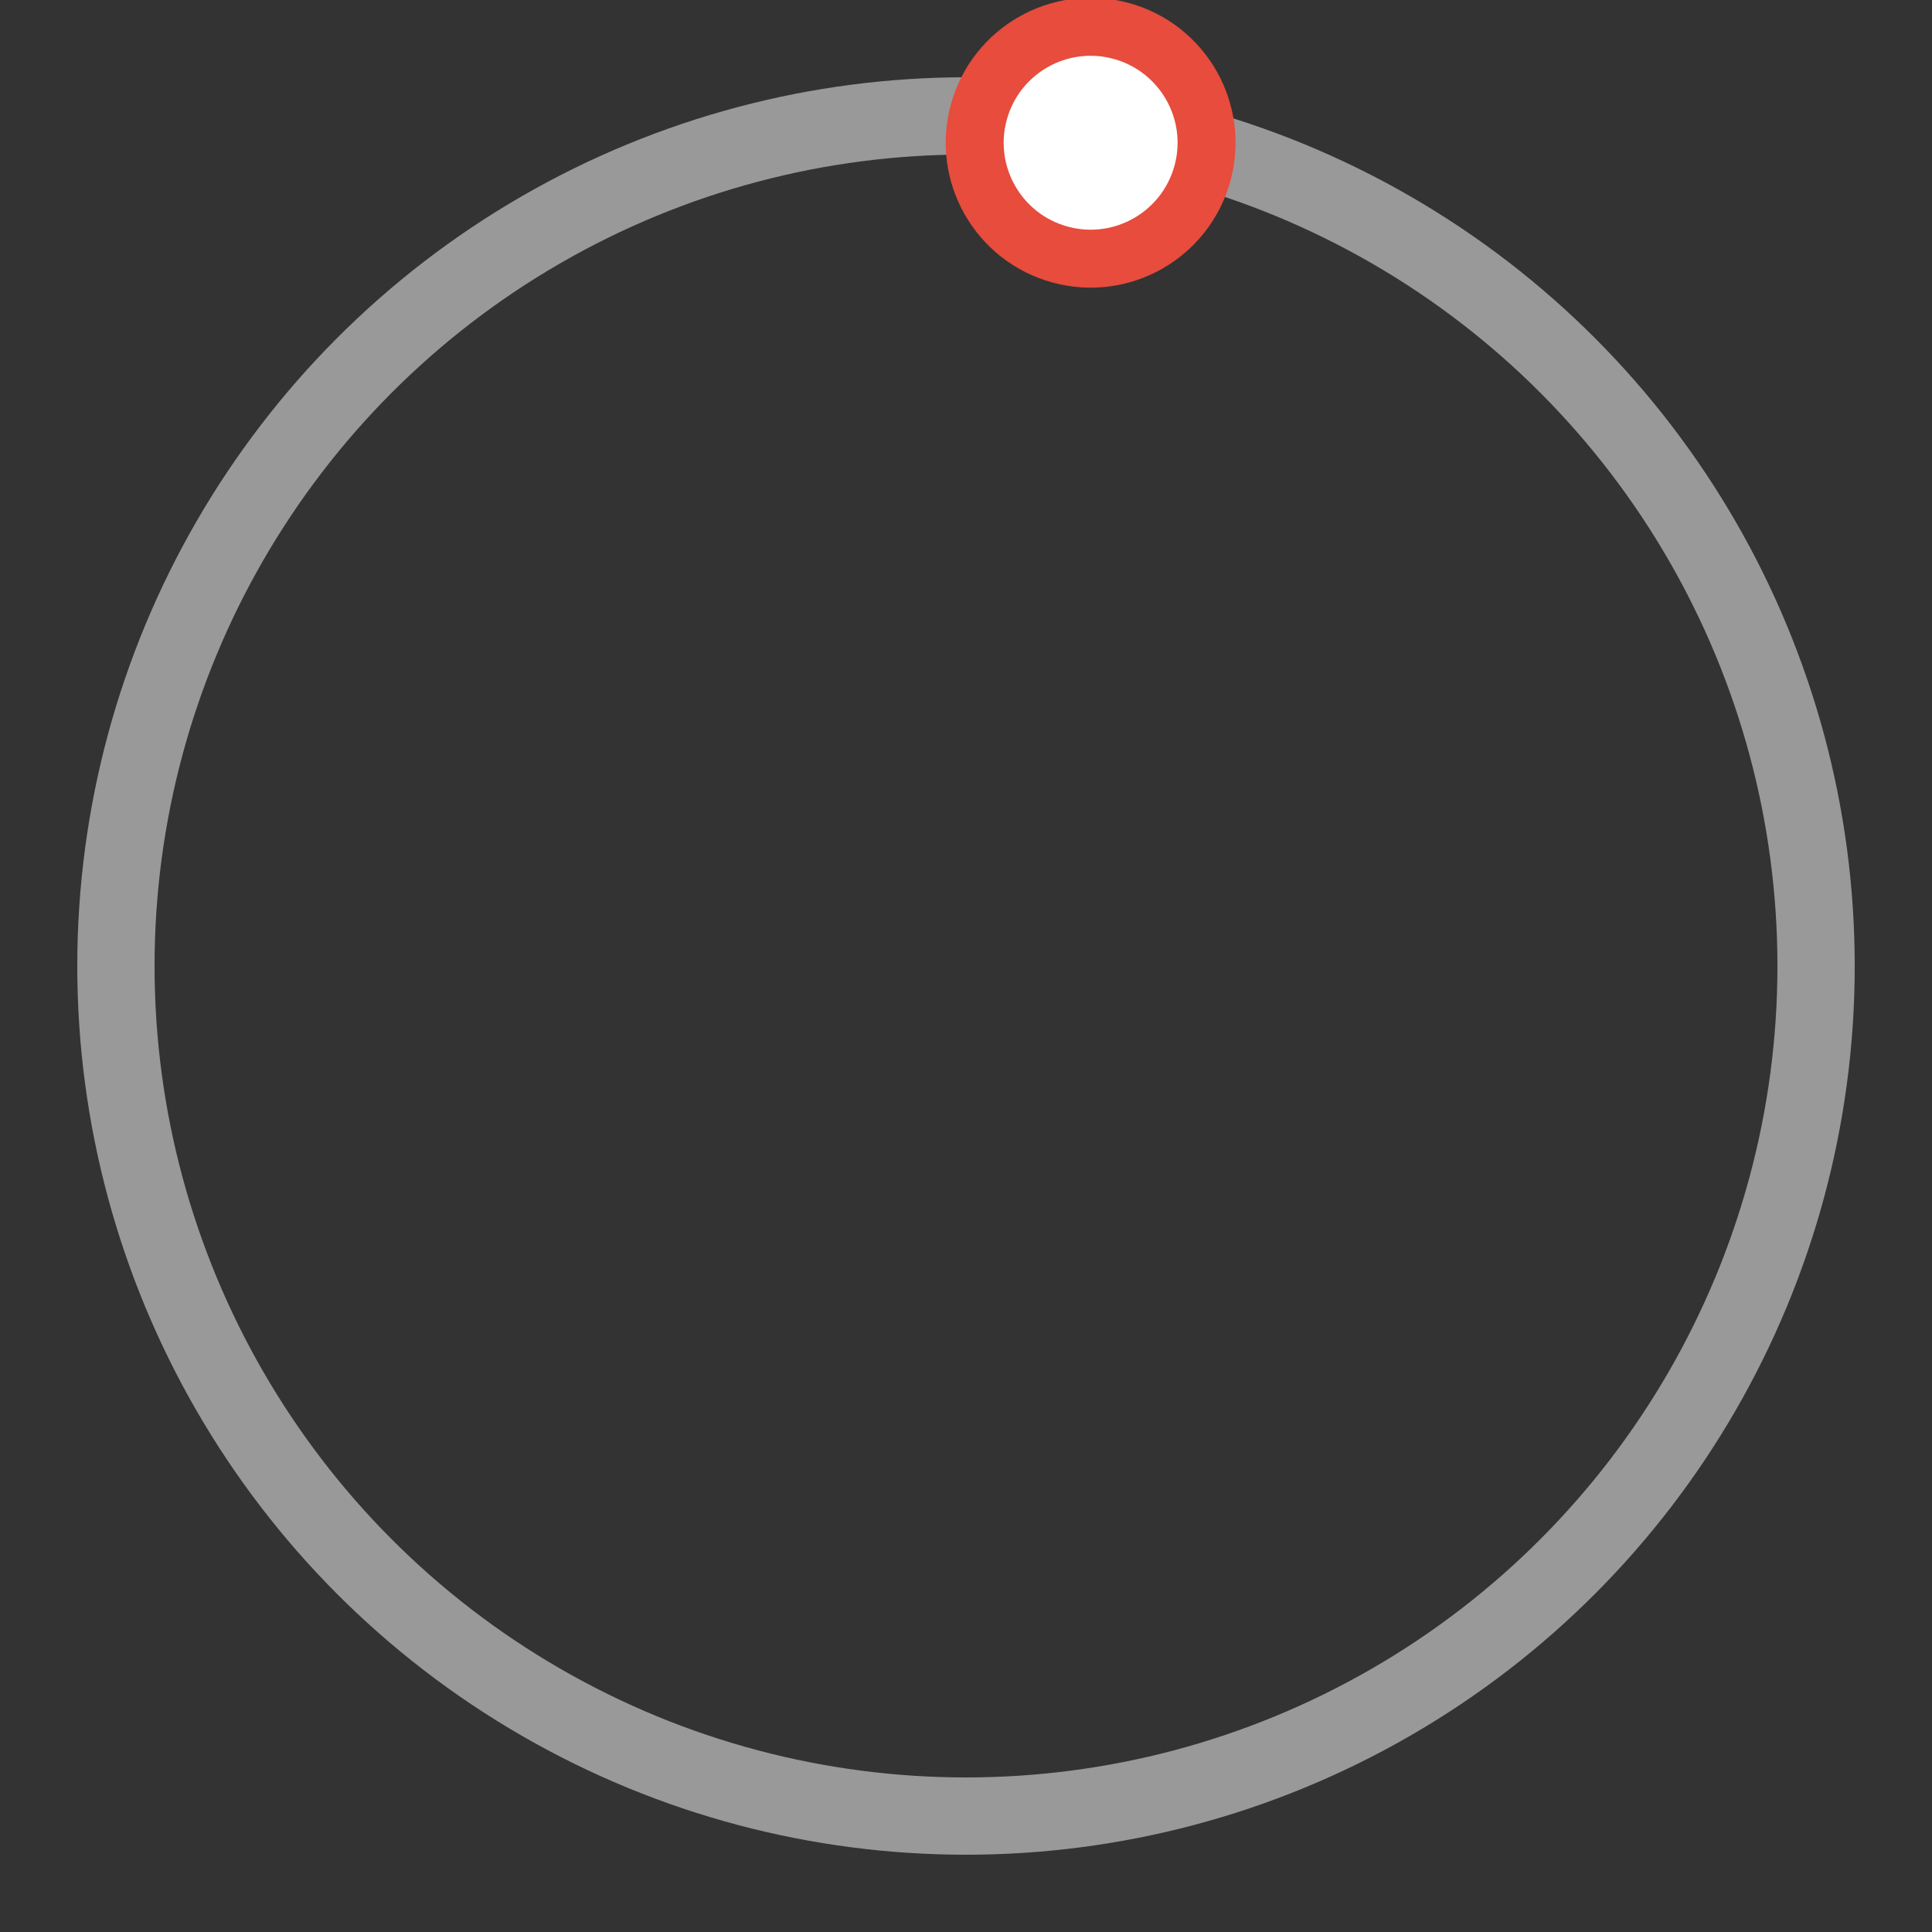 <svg version="1.1" id="L3" xmlns="http://www.w3.org/2000/svg" xmlns:xlink="http://www.w3.org/1999/xlink" x="0px" y="0px" viewBox="0 0 100 100" enable-background="new 0 0 0 0" xml:space="preserve">
<rect x="0" y="0" width="100" height="100" fill="#333333" stroke="none"/>
<circle fill="none" stroke="#fff" stroke-width="4" cx="50" cy="50" r="44" style="opacity:0.5;"></circle>
  <circle fill="#fff" stroke="#e74c3c" stroke-width="3" cx="8" cy="54" r="6" transform="rotate(105.337 50 49.17)">
    <animateTransform attributeName="transform" dur="2s" type="rotate" from="0 50 48" to="360 50 52" repeatCount="indefinite"></animateTransform>

  </circle>
</svg>